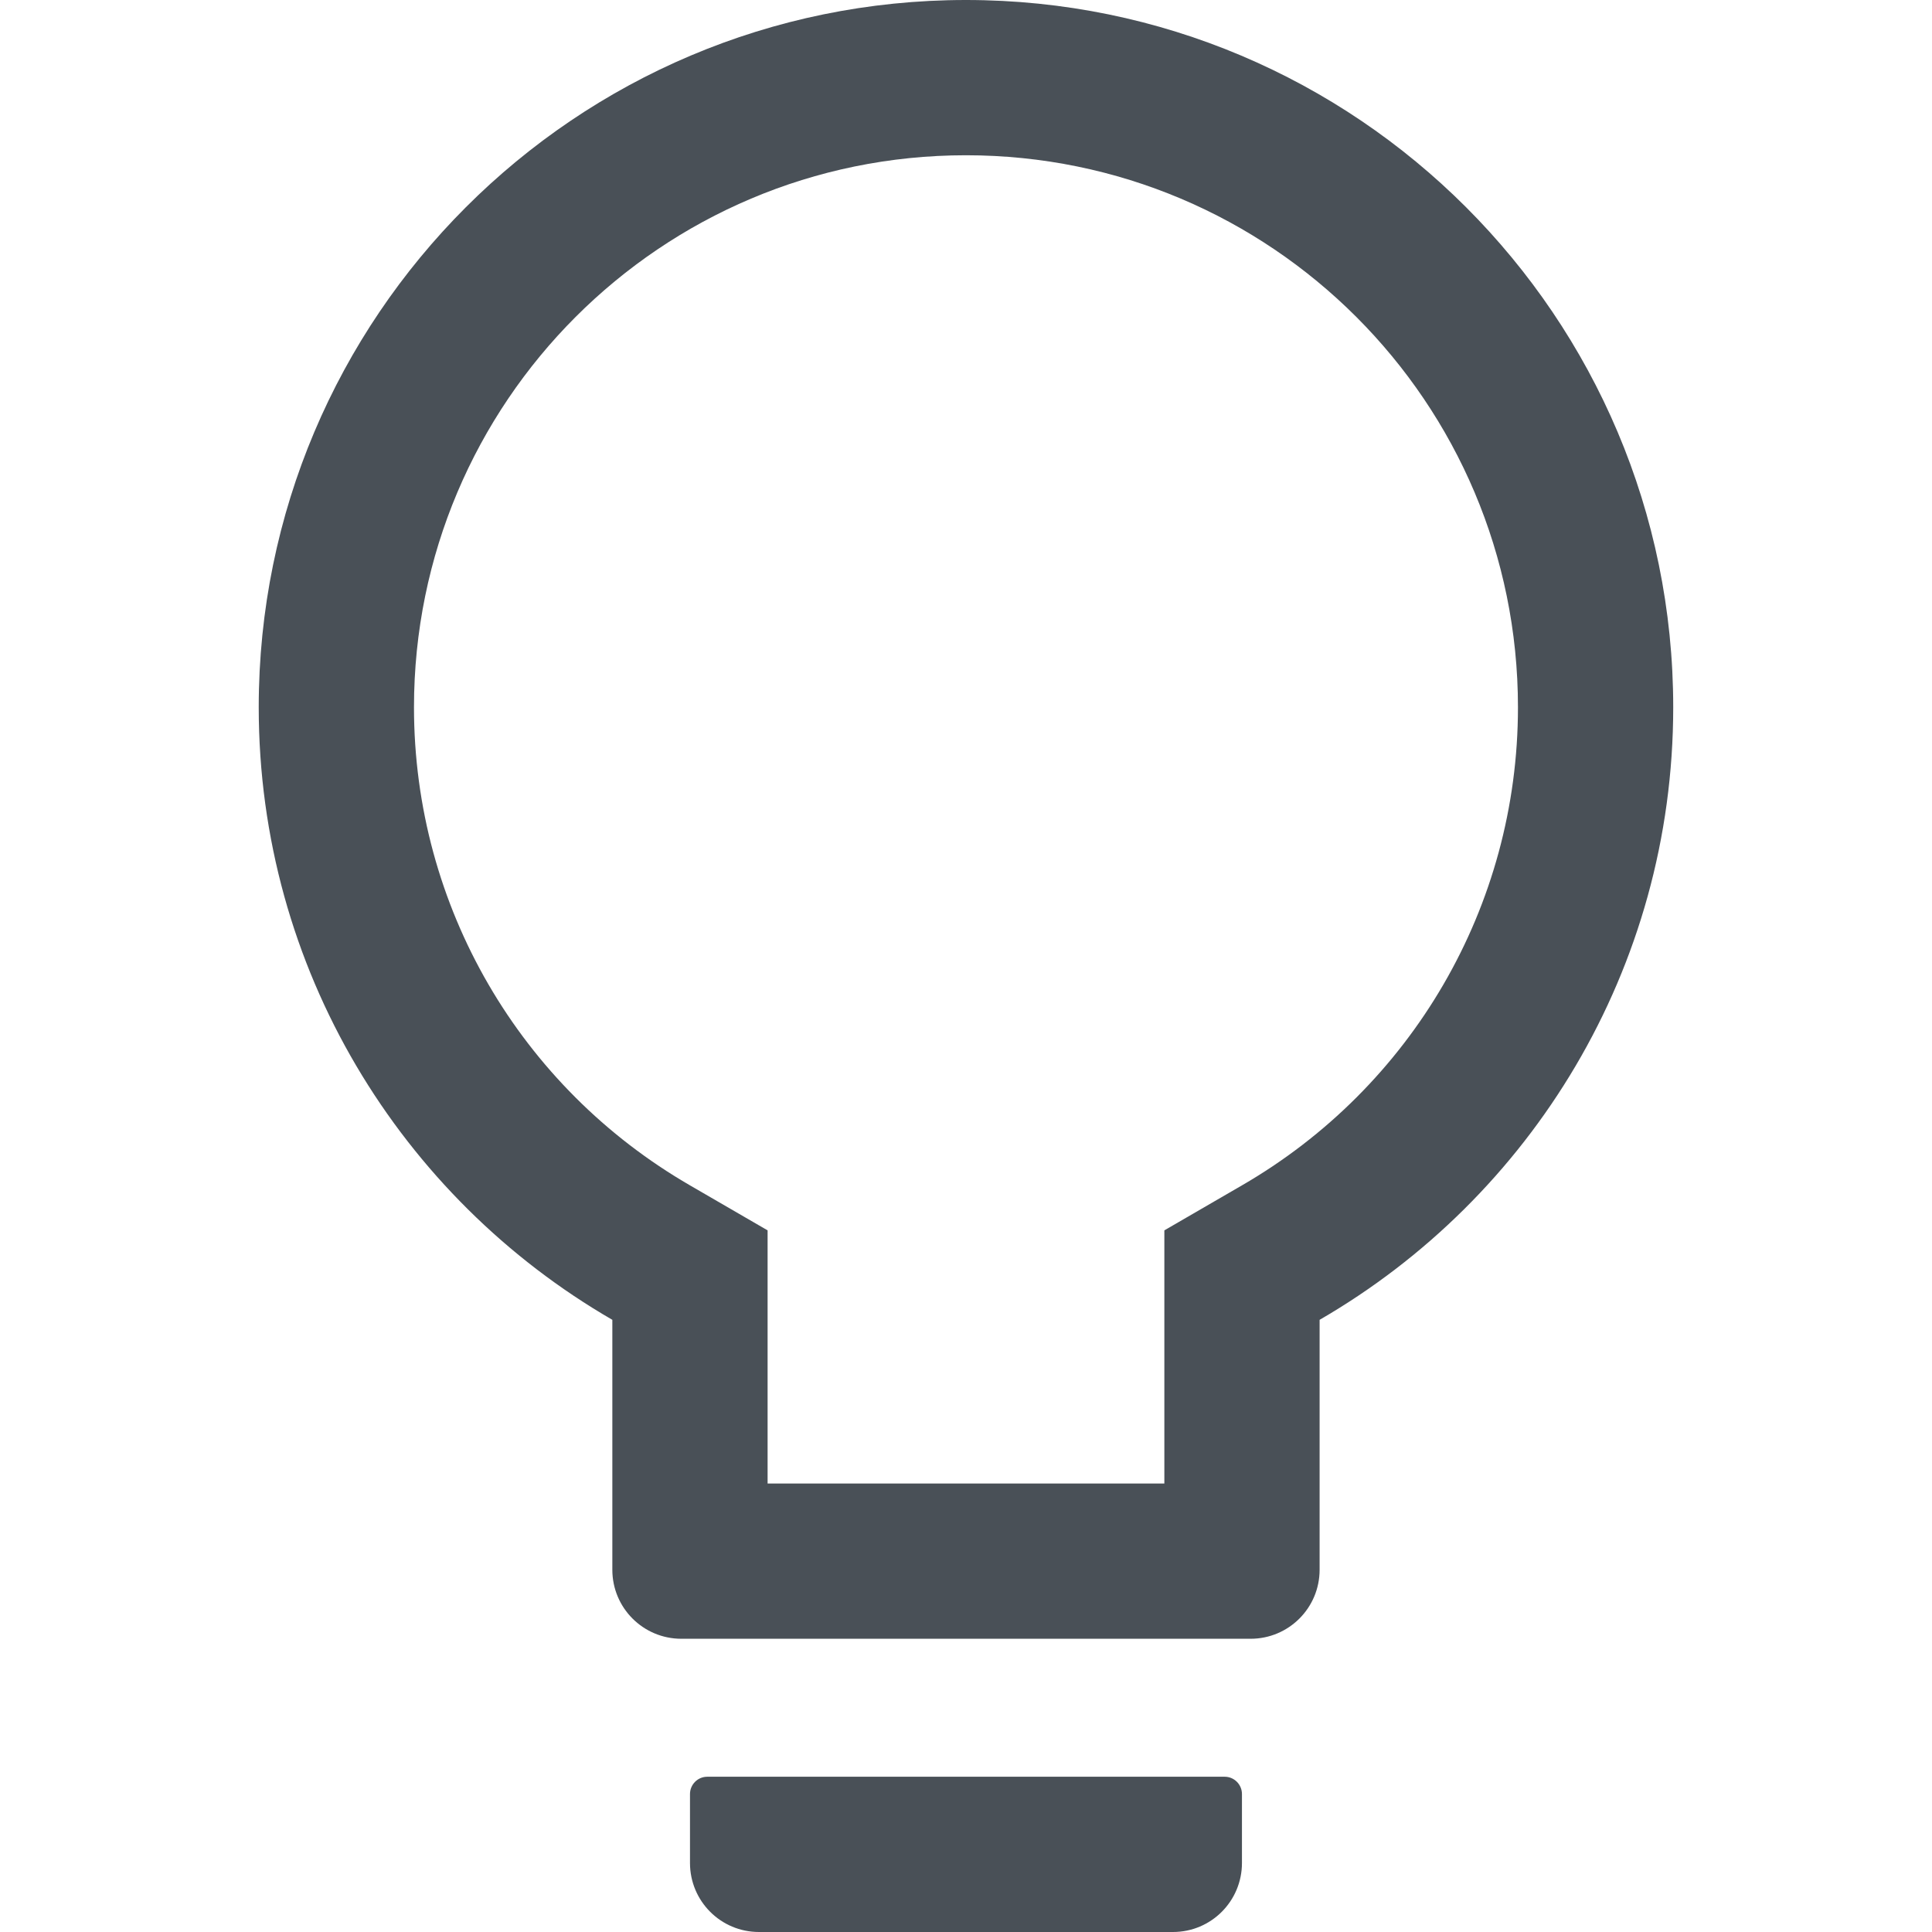 <svg width="36" height="36" viewBox="0 0 36 36" fill="none" xmlns="http://www.w3.org/2000/svg">
<g clip-path="url(#clip0_16_208)">
<path d="M22.821 33.107H13.178C13.001 33.107 12.857 33.252 12.857 33.429V34.714C12.857 35.425 13.431 36 14.142 36H21.857C22.568 36 23.142 35.425 23.142 34.714V33.429C23.142 33.252 22.998 33.107 22.821 33.107ZM17.999 0C10.723 0 4.821 5.902 4.821 13.179C4.821 18.056 7.473 22.315 11.41 24.593V29.25C11.41 29.961 11.985 30.536 12.696 30.536H23.303C24.014 30.536 24.589 29.961 24.589 29.25V24.593C28.526 22.315 31.178 18.056 31.178 13.179C31.178 5.902 25.276 0 17.999 0ZM23.138 22.09L21.696 22.926V27.643H14.303V22.926L12.861 22.09C9.698 20.262 7.714 16.895 7.714 13.179C7.714 7.497 12.318 2.893 17.999 2.893C23.681 2.893 28.285 7.497 28.285 13.179C28.285 16.895 26.3 20.262 23.138 22.09Z" fill="#495057"/>
</g>
<defs>
<clipPath id="clip0_16_208">
<rect width="36" height="36" fill="white"/>
</clipPath>
</defs>
</svg>
